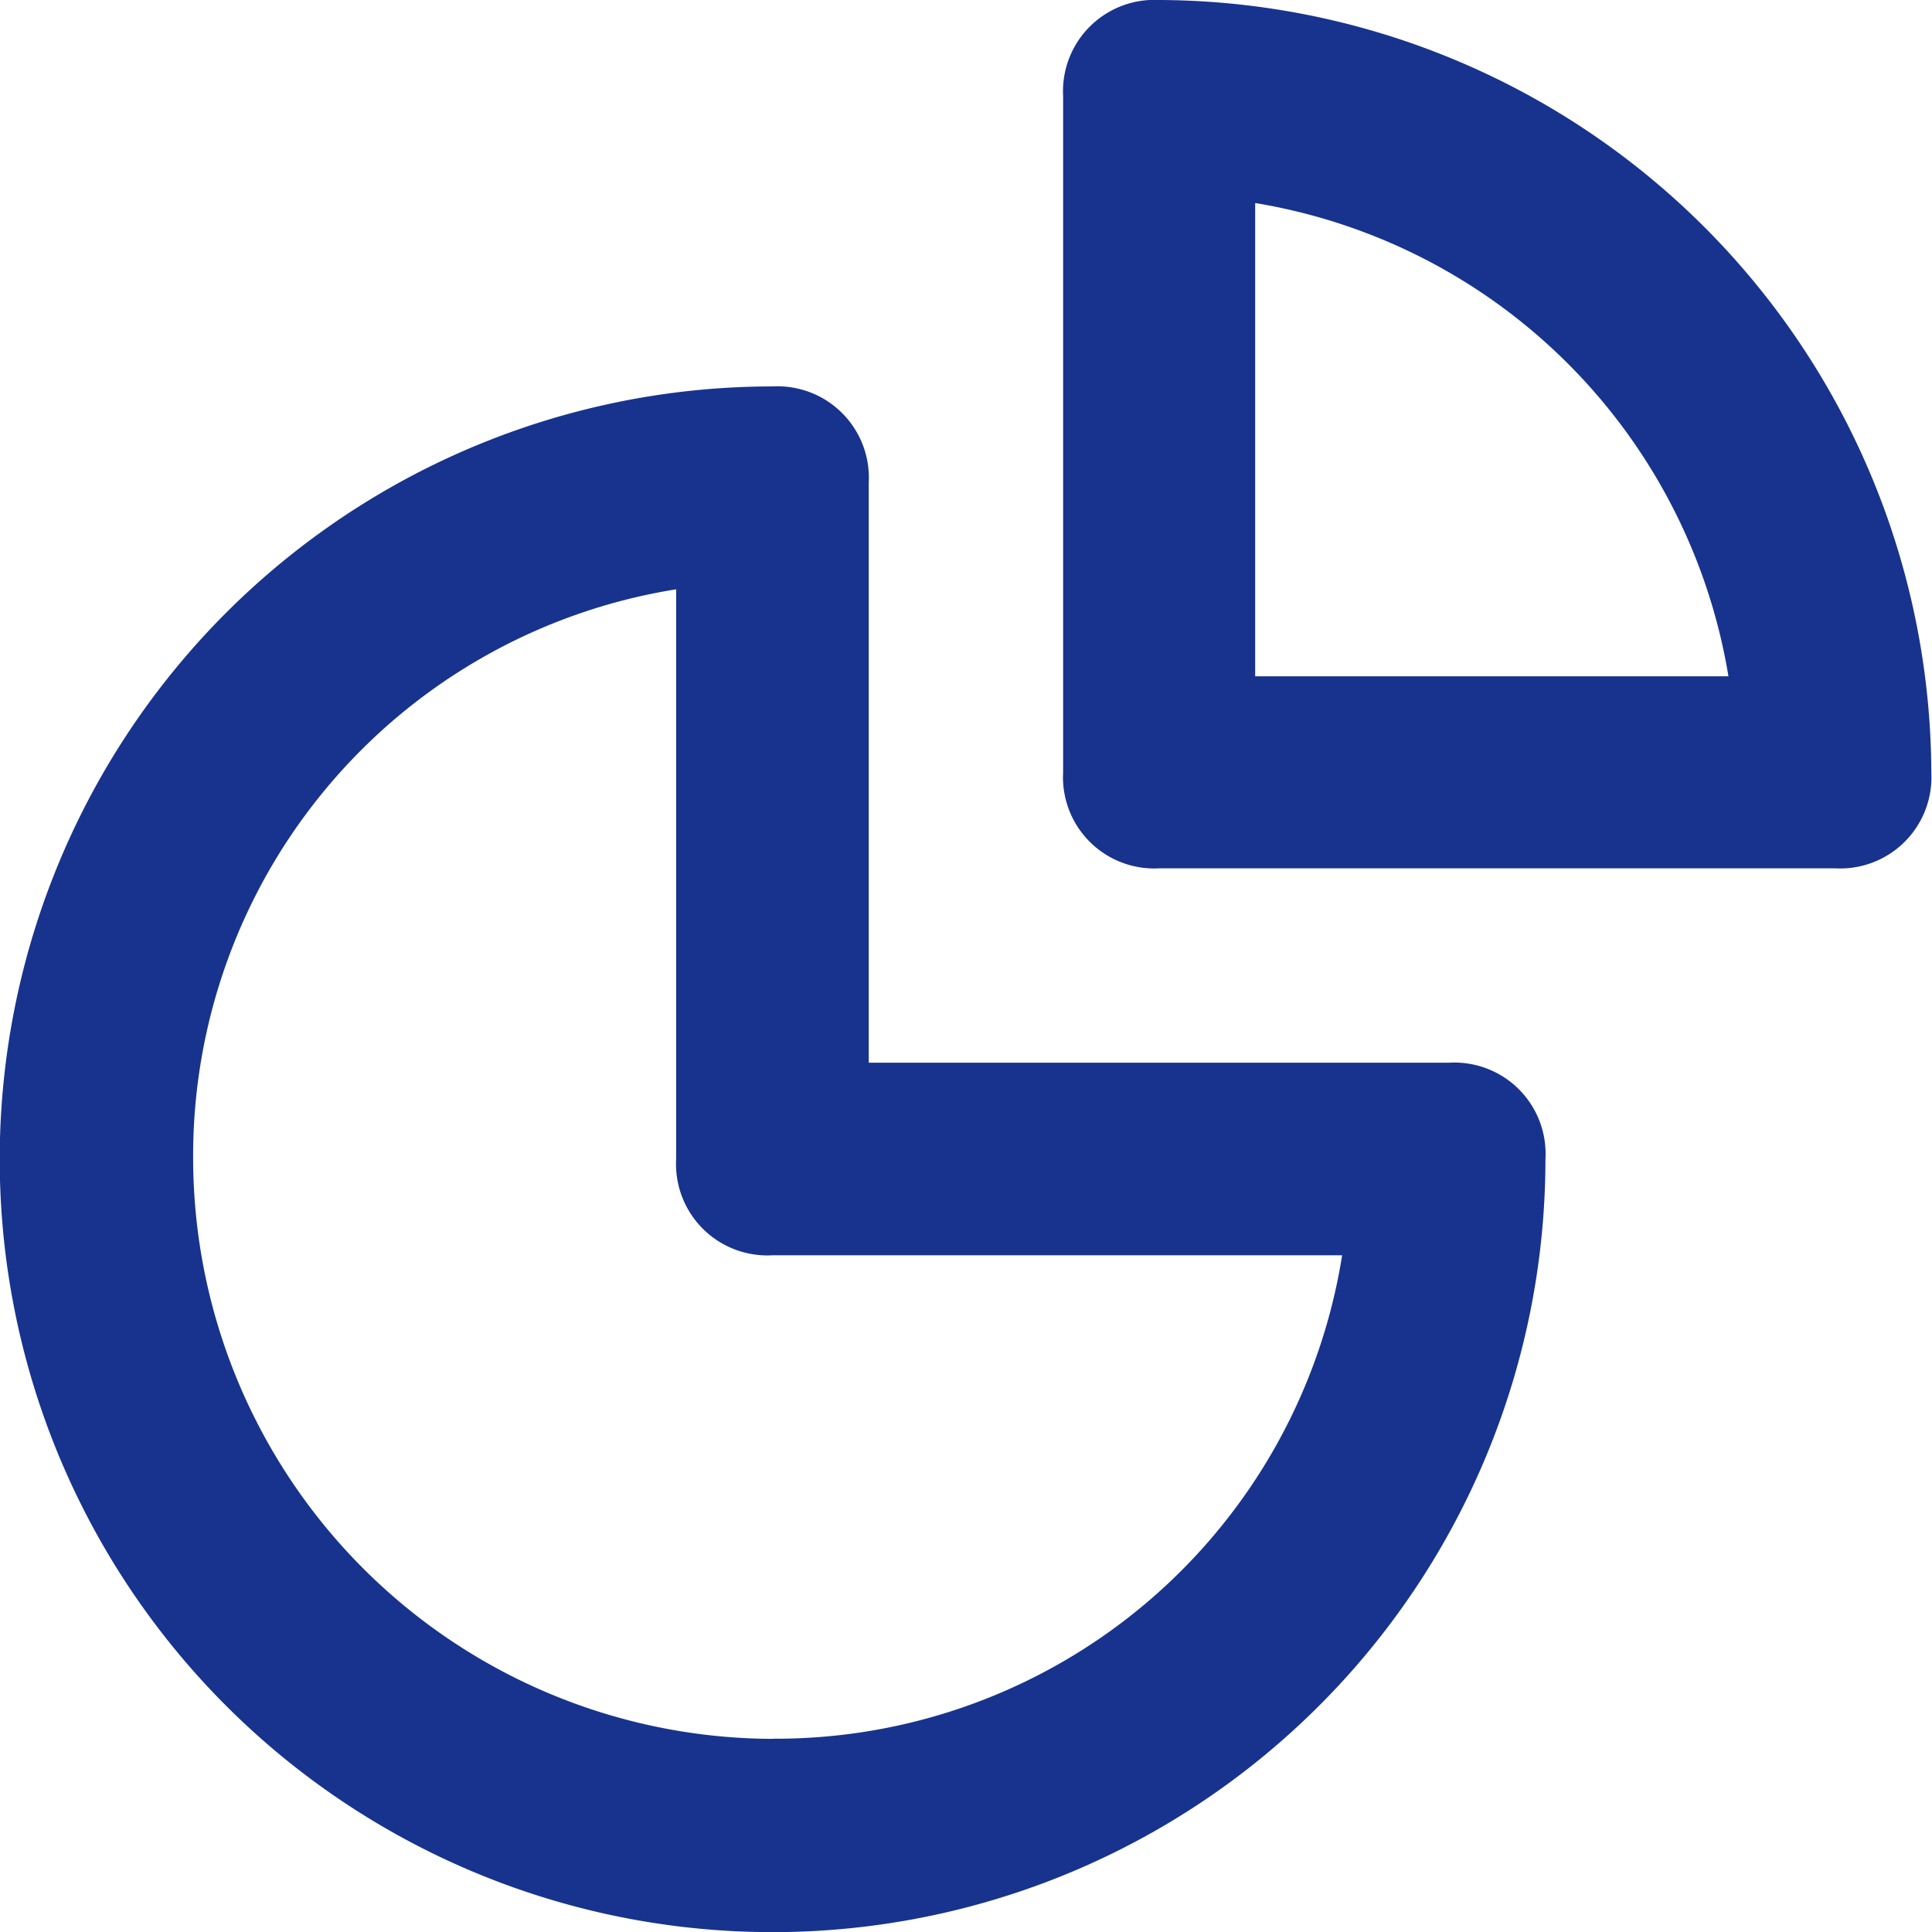 <svg xmlns="http://www.w3.org/2000/svg" width="14.084" height="14.084" viewBox="0 0 14.084 14.084">
  <g id="Group_182" data-name="Group 182" transform="translate(-233.167 -162.333)">
    <path id="Path_280" data-name="Path 280" d="M243.73,172.03H239.5V167.8a.666.666,0,0,0-.7-.7,5.634,5.634,0,1,0,5.633,5.633A.665.665,0,0,0,243.73,172.03Zm-4.93,4.929a4.237,4.237,0,0,1-4.225-4.225,4.182,4.182,0,0,1,3.521-4.155v4.155a.666.666,0,0,0,.7.7h4.155A4.181,4.181,0,0,1,238.8,176.958Z" transform="translate(0 -1.95)" fill="#17338d"/>
    <path id="Path_281" data-name="Path 281" d="M246.979,162.333a.666.666,0,0,0-.7.7v4.93a.665.665,0,0,0,.7.7h4.929a.665.665,0,0,0,.7-.7A5.65,5.65,0,0,0,246.979,162.333Zm.7,4.93v-3.45a4.187,4.187,0,0,1,3.45,3.45Z" transform="translate(-5.362 0)" fill="#17338d"/>
  </g>
</svg>
